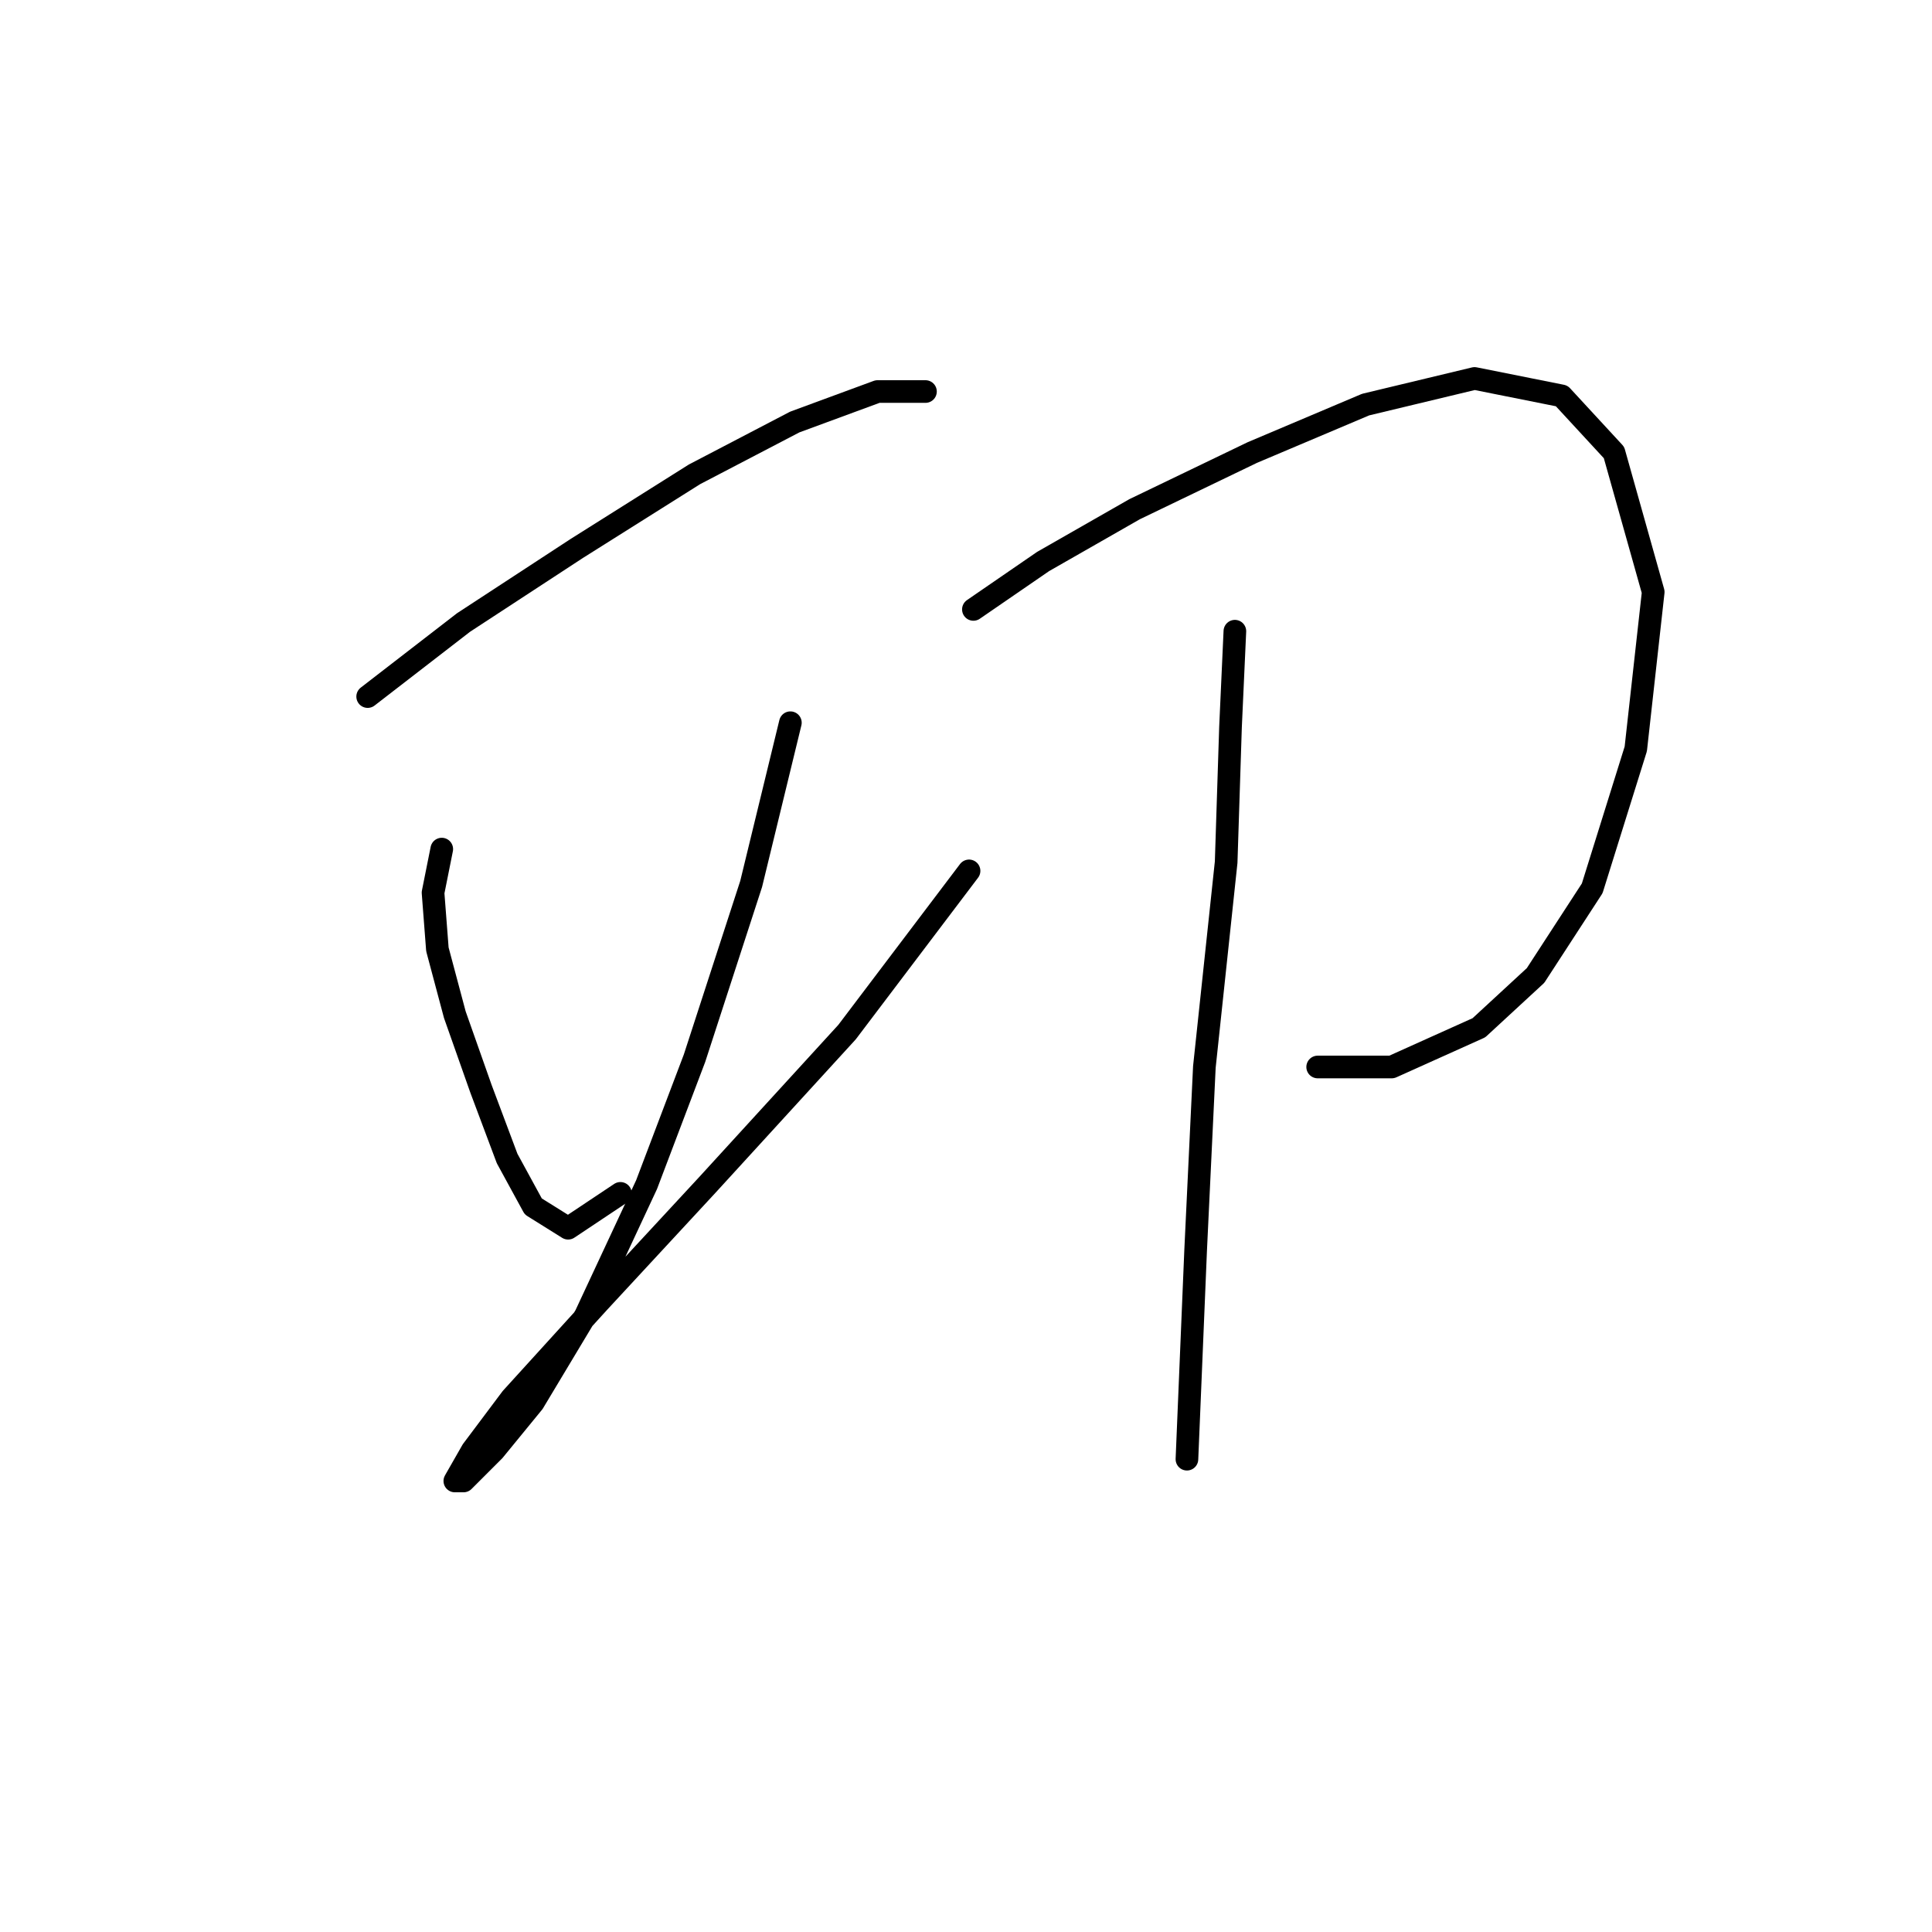 <?xml version="1.0" standalone="no"?>
    <svg width="256" height="256" xmlns="http://www.w3.org/2000/svg" version="1.1">
    <polyline stroke="black" stroke-width="3" stroke-linecap="round" fill="transparent" stroke-linejoin="round" points="48.718 92.3 61.422 82.483 76.435 72.667 92.025 62.851 105.306 55.922 116.278 51.88 122.629 51.88 122.629 51.88 " />
        <polyline stroke="black" stroke-width="3" stroke-linecap="round" fill="transparent" stroke-linejoin="round" points="58.535 112.51 57.38 118.284 57.957 125.791 60.267 134.452 63.731 144.268 67.196 153.507 70.661 159.859 75.28 162.746 82.209 158.127 82.209 158.127 " />
        <polyline stroke="black" stroke-width="3" stroke-linecap="round" fill="transparent" stroke-linejoin="round" points="104.729 95.764 99.532 117.129 92.025 140.226 85.674 156.972 77.59 174.295 70.661 185.843 65.464 192.195 61.422 196.237 60.267 196.237 62.577 192.195 67.773 185.266 79.322 172.563 93.758 156.972 112.236 136.762 128.404 115.397 128.404 115.397 " />
        <polyline stroke="black" stroke-width="3" stroke-linecap="round" fill="transparent" stroke-linejoin="round" points="128.981 80.751 138.22 74.399 150.346 67.47 165.937 59.964 180.95 53.612 195.385 50.147 206.934 52.457 213.863 59.964 219.06 78.441 216.75 99.229 210.976 117.707 203.469 129.255 195.963 136.184 184.414 141.381 174.598 141.381 174.598 141.381 " />
        <polyline stroke="black" stroke-width="3" stroke-linecap="round" fill="transparent" stroke-linejoin="round" points="163.627 83.638 163.049 96.342 162.472 114.242 159.585 141.381 158.43 165.633 157.275 193.35 157.275 193.35 " />
        </svg>